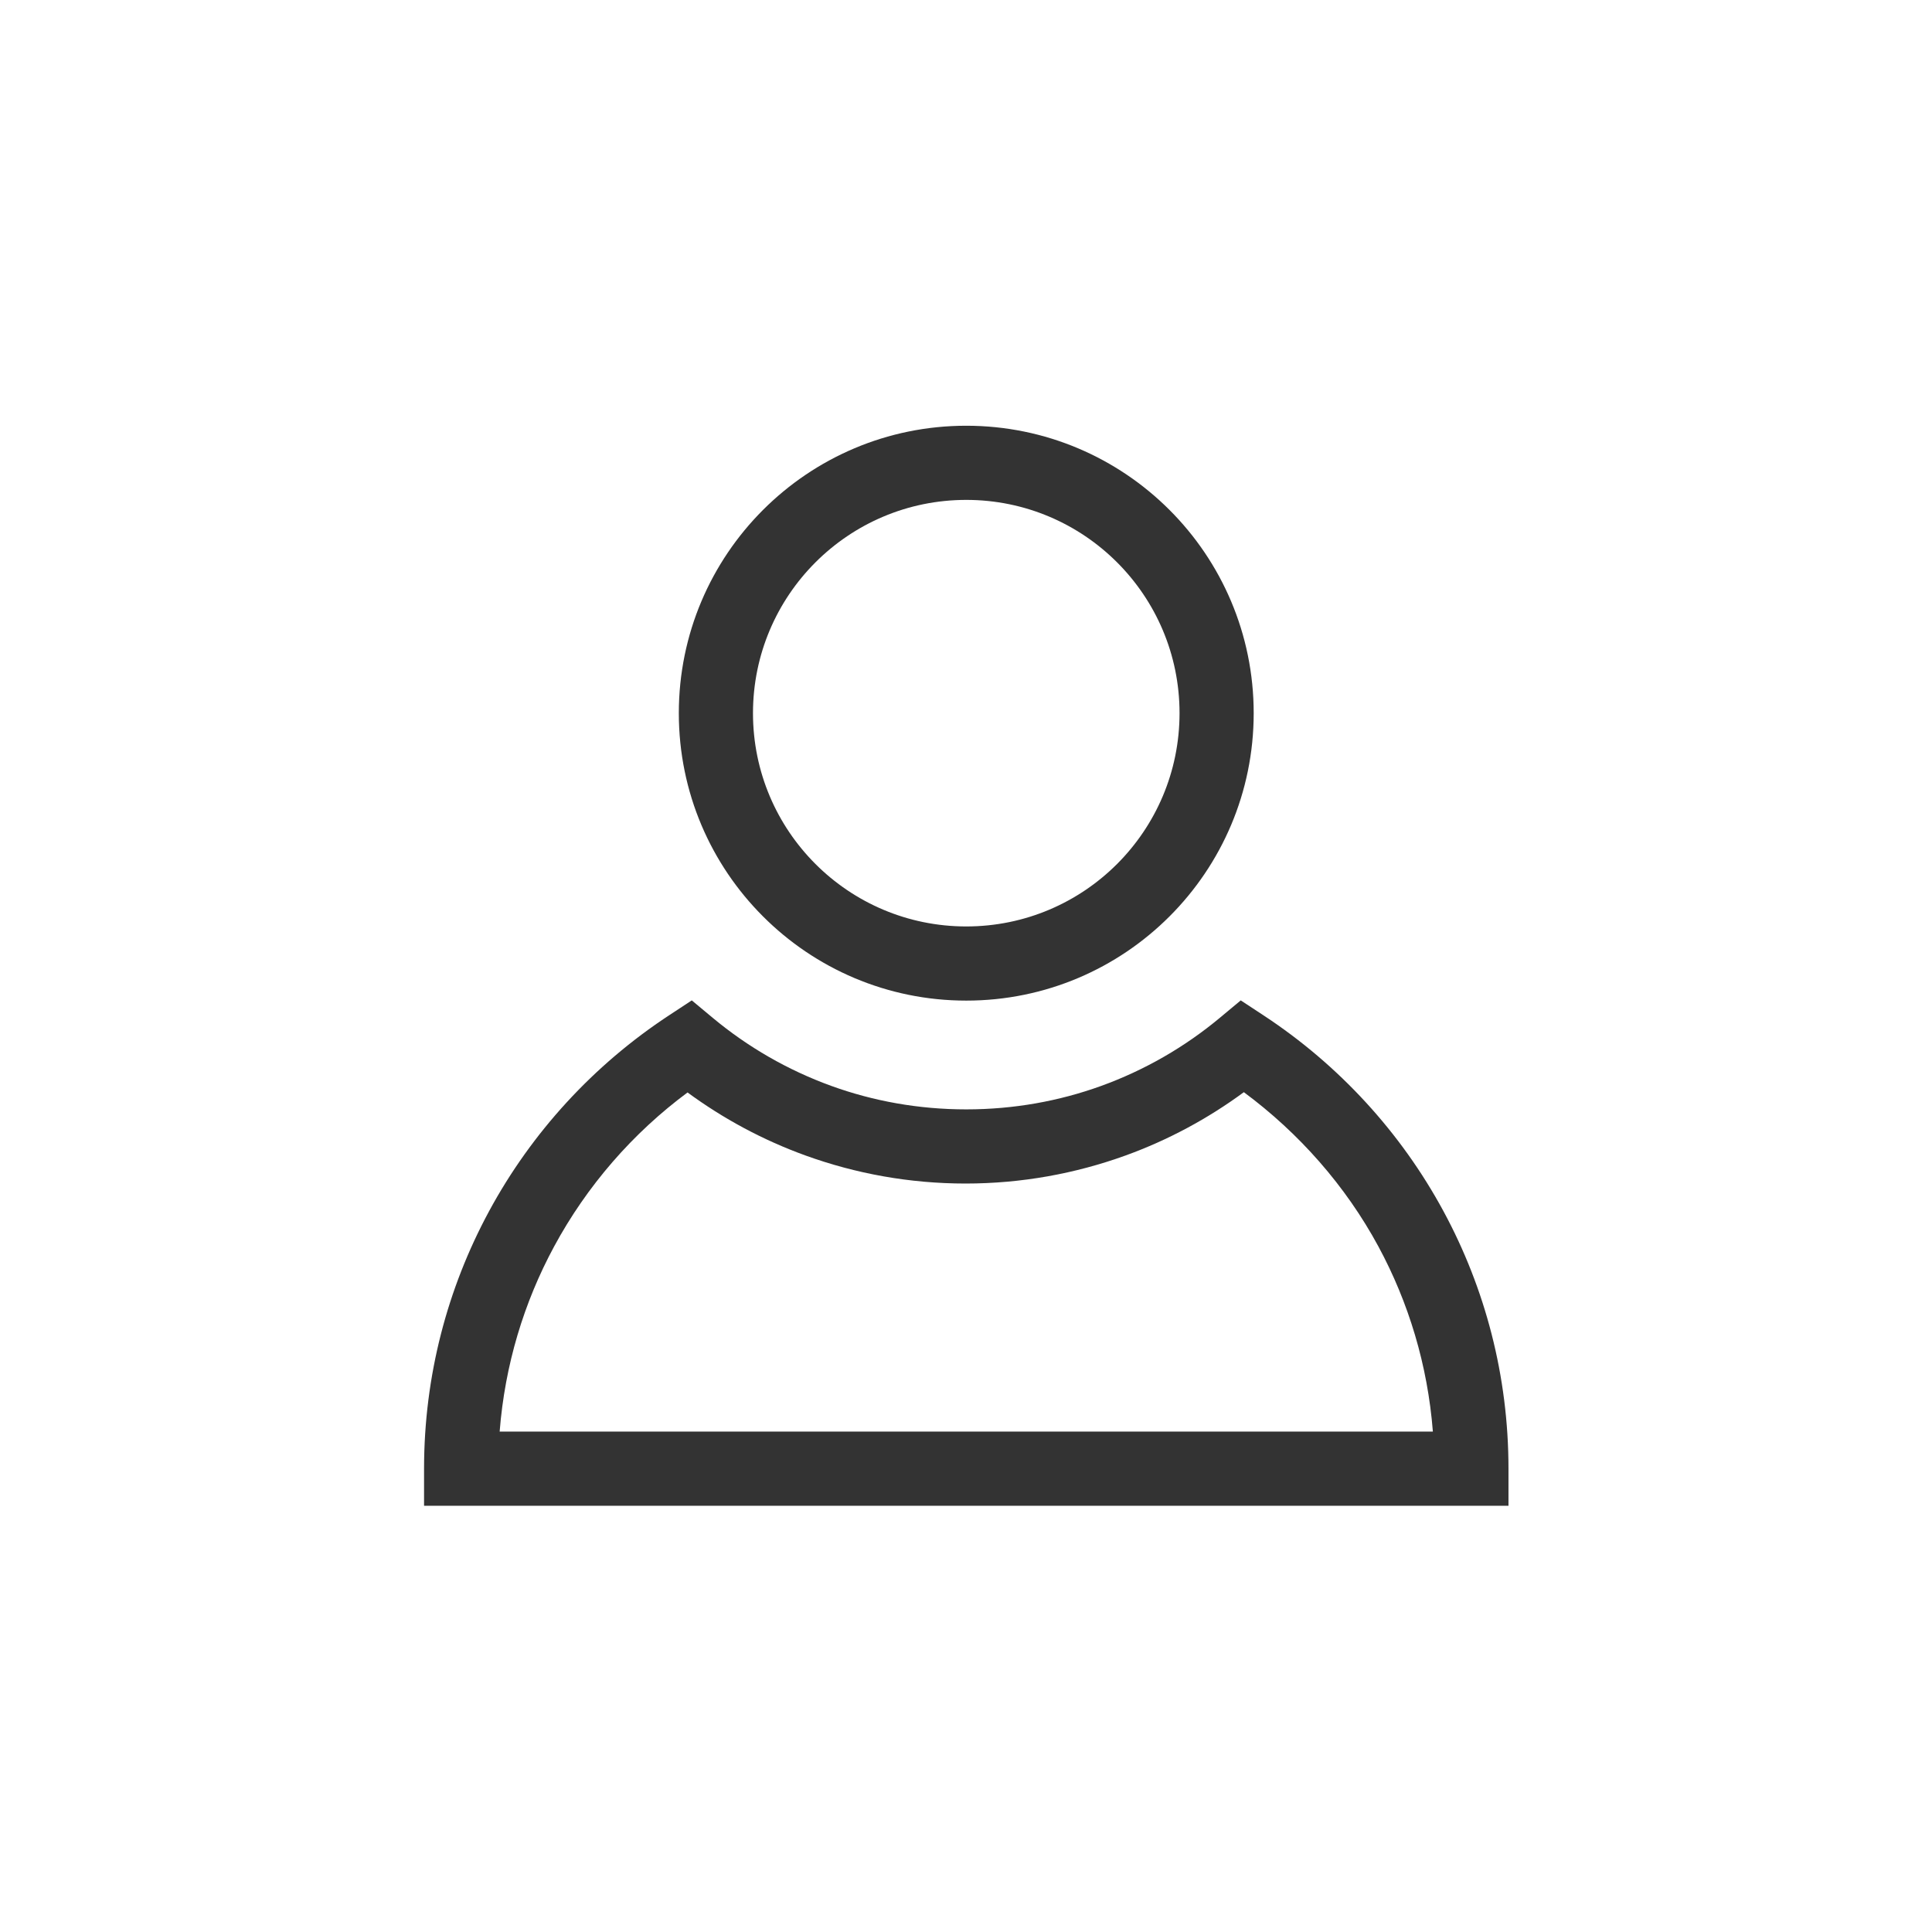  <svg xmlns="http://www.w3.org/2000/svg" xmlns:xlink="http://www.w3.org/1999/xlink" width="70" height="70" viewBox="0 0 2501 2501">
            <path fill-rule="nonzero" fill="rgb(19.994%, 19.994%, 19.994%)" d="M1250.84 647.12c-76.25 0-145.27 30.9-195.23 80.86s-80.86 119.03-80.86 195.23c0 76.25 30.9 145.27 80.86 195.23 49.96 49.96 119.03 80.86 195.23 80.86s145.27-30.9 195.23-80.86 80.86-119.03 80.86-195.23c0-76.25-30.9-145.27-80.86-195.23-49.96-49.96-119.03-80.86-195.23-80.86zM987.73 660.11c67.34-67.34 160.36-108.99 263.1-108.99s195.76 41.65 263.1 108.99c67.34 67.34 108.99 160.36 108.99 263.1s-41.65 195.76-108.99 263.1c-67.34 67.34-160.36 108.99-263.1 108.99s-195.76-41.65-263.1-108.99c-67.34-67.34-108.99-160.36-108.99-263.1s41.65-195.76 108.99-263.1z"/>
            <path fill-rule="nonzero" fill="rgb(19.994%, 19.994%, 19.994%)" d="M890.52 1413.84c-71.36 52.87-130.75 121.12-173.29 199.91-38.96 72.16-63.69 153.22-70.42 239.45h1208.06c-6.74-86.23-31.46-167.29-70.42-239.45-42.54-78.79-102.92-147.04-174.27-199.91-46.56 34.28-98.11 62.06-153.31 82.02-64.9 23.46-134.6 36.25-206.99 36.25s-142.1-12.79-207-36.25c-55.2-19.96-106.77-47.74-153.33-82.02zm-257.66 154.53c55.42-102.64 135.79-189.96 233.05-253.89l29.61-19.46 27.2 22.65c45.21 37.65 97.12 67.71 153.75 88.18 54.15 19.58 112.85 30.26 174.37 30.26s120.22-10.68 174.37-30.26c56.63-20.47 108.56-50.53 153.76-88.18l27.2-22.65 29.61 19.46c97.25 63.93 177.64 151.25 233.06 253.89 53.53 99.15 83.91 212.52 83.91 332.85v48h-1403.8v-48c0-120.34 30.39-233.71 83.92-332.85z"/>
        </svg>
